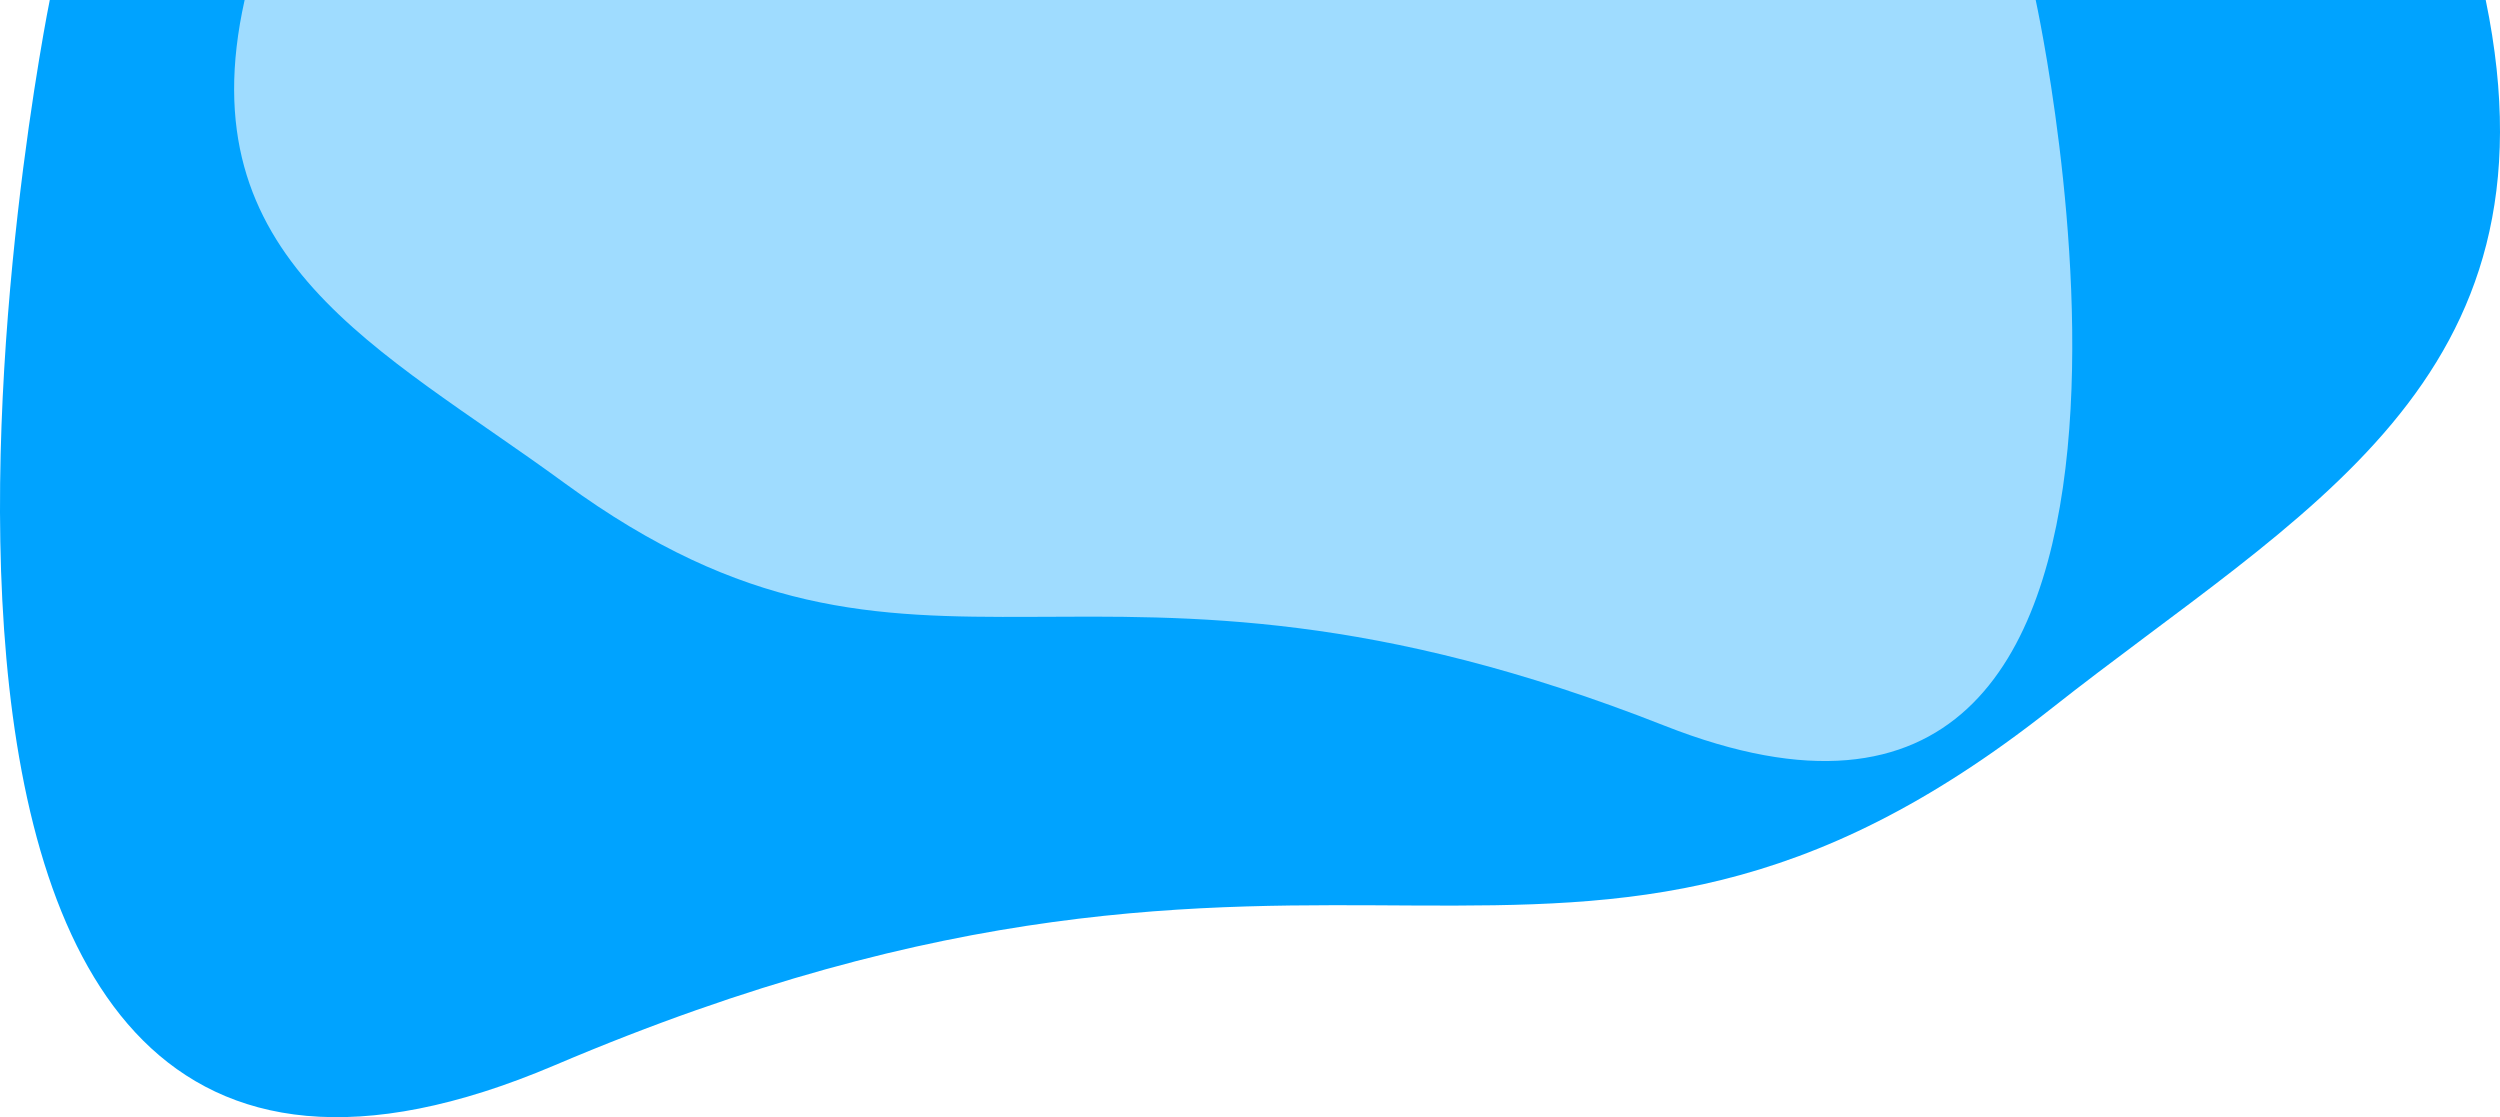 <?xml version="1.0" encoding="UTF-8"?>
<!DOCTYPE svg PUBLIC "-//W3C//DTD SVG 1.1//EN" "http://www.w3.org/Graphics/SVG/1.1/DTD/svg11.dtd">
<svg version="1.1" xmlns="http://www.w3.org/2000/svg" xmlns:xlink="http://www.w3.org/1999/xlink" x="0" y="0" width="1781.408" height="796.067" viewBox="0, 0, 1781.408, 796.067">
  <defs>
    <linearGradient id="Gradient_1" gradientUnits="userSpaceOnUse" x1="535.267" y1="752.751" x2="535.267" y2="946.233" gradientTransform="matrix(1, 0, 0, 1, 286.464, -753.856)">
      <stop offset="0" stop-color="#EAFAFD"/>
      <stop offset="1" stop-color="#6AE3E3"/>
    </linearGradient>
  </defs>
  <g id="Layer_1">
    <path d="M1771.228,0 C1827.528,272.618 1640.039,364.024 1461.098,505.374 C1113.537,779.333 957.528,519.843 395.298,759.047 C-166.932,998.251 35.466,0 35.466,0 z" fill="#00A3FF"/>
    <path d="M174.316,0.004 C132.916,185.714 270.775,247.981 402.343,344.27 C657.891,530.894 772.599,354.126 1185.986,517.07 C1599.373,680.014 1450.556,0 1450.556,0 z" fill="url(#Gradient_1)" display="none"/>
    <path d="M174.316,0.004 C132.916,185.714 270.775,247.981 402.343,344.27 C657.891,530.894 772.599,354.126 1185.986,517.07 C1599.373,680.014 1450.556,0 1450.556,0 z" fill="#9FDCFF"/>
  </g>
</svg>
